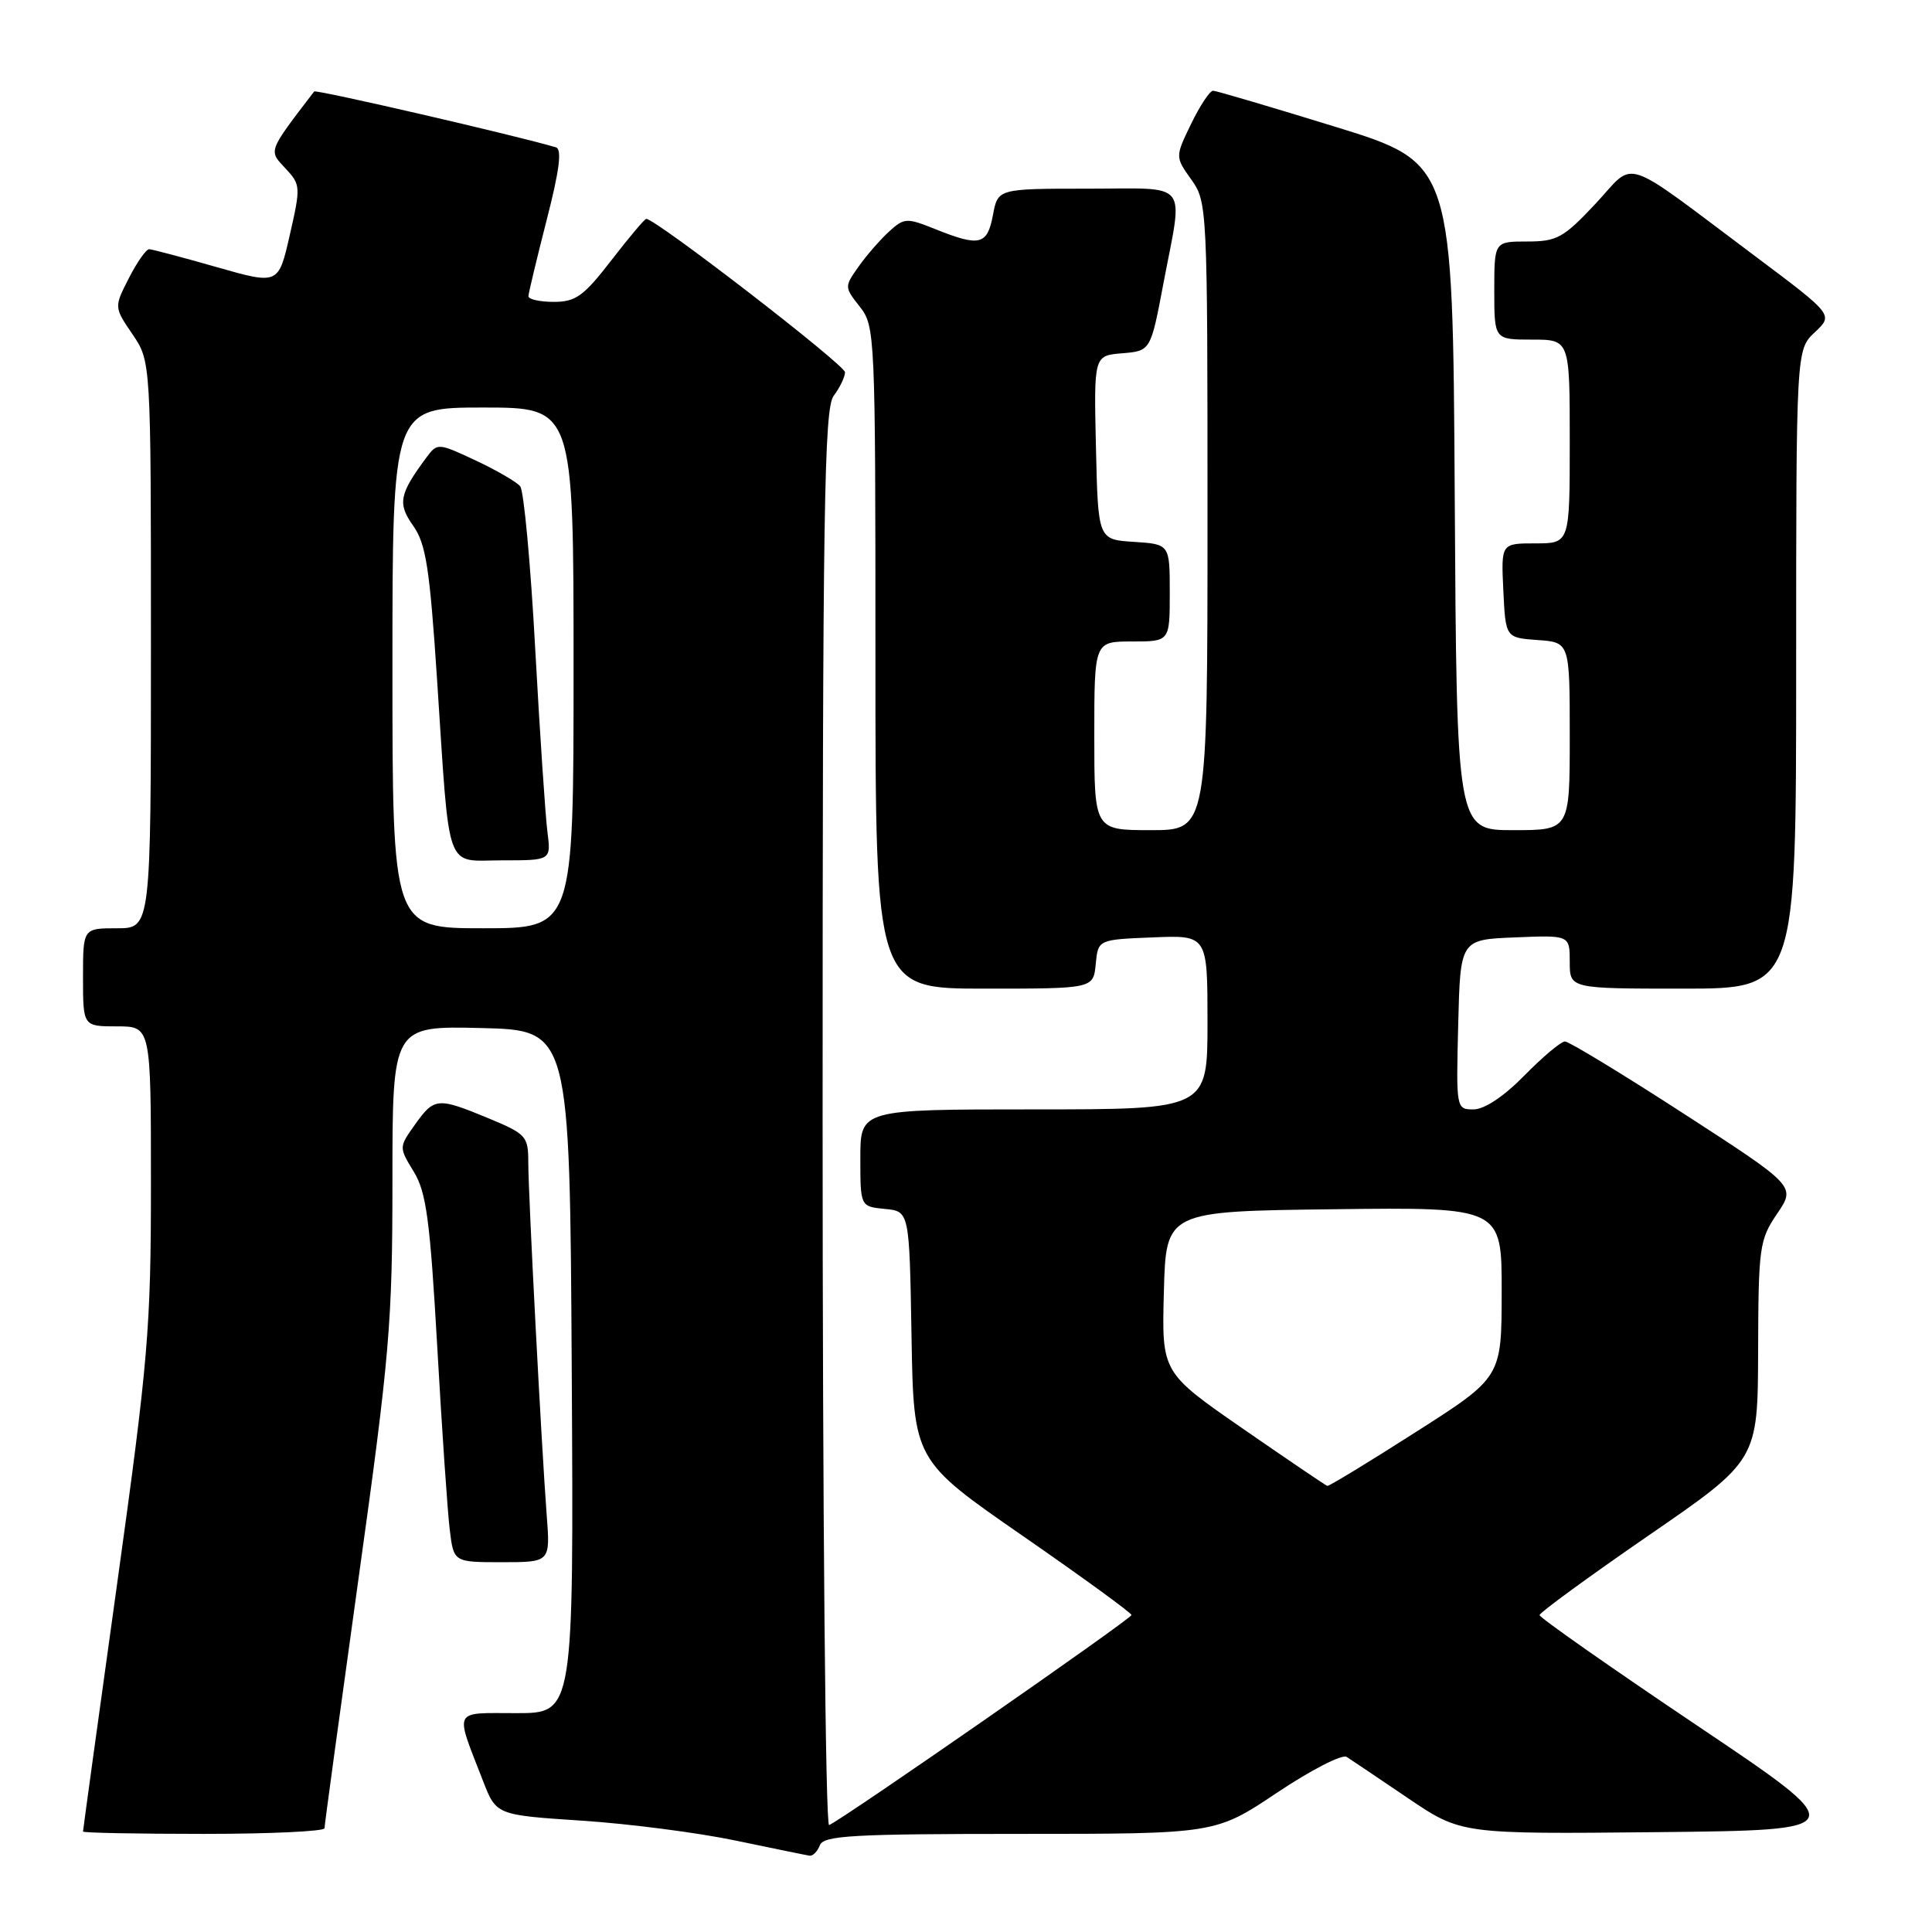 <?xml version="1.0" encoding="UTF-8" standalone="no"?>
<!DOCTYPE svg PUBLIC "-//W3C//DTD SVG 1.1//EN" "http://www.w3.org/Graphics/SVG/1.1/DTD/svg11.dtd" >
<svg xmlns="http://www.w3.org/2000/svg" xmlns:xlink="http://www.w3.org/1999/xlink" version="1.1" viewBox="0 0 256 256">
 <g >
 <path fill="currentColor"
d=" M 108.64 244.50 C 109.13 243.22 113.02 243.00 135.13 243.00 C 161.05 243.00 161.05 243.00 169.20 237.55 C 173.68 234.55 177.84 232.41 178.44 232.80 C 179.04 233.18 182.70 235.65 186.57 238.27 C 193.61 243.03 193.61 243.03 219.55 242.77 C 245.50 242.50 245.50 242.50 224.75 228.56 C 213.34 220.89 204.00 214.34 204.00 214.01 C 204.00 213.68 210.51 208.93 218.46 203.45 C 232.92 193.50 232.92 193.50 232.96 178.98 C 233.00 165.21 233.13 164.28 235.48 160.82 C 237.95 157.18 237.95 157.18 223.14 147.59 C 214.99 142.31 207.89 138.00 207.37 138.00 C 206.84 138.00 204.43 140.03 202.00 142.50 C 199.28 145.28 196.69 147.00 195.26 147.00 C 192.95 147.00 192.94 146.94 193.22 135.75 C 193.50 124.50 193.50 124.50 200.75 124.21 C 208.00 123.91 208.00 123.91 208.00 127.46 C 208.00 131.00 208.00 131.00 223.00 131.00 C 238.00 131.00 238.00 131.00 238.00 88.67 C 238.00 46.35 238.00 46.35 240.47 44.03 C 242.93 41.72 242.93 41.72 232.72 34.06 C 214.45 20.39 216.84 21.18 211.43 26.98 C 207.17 31.52 206.31 32.00 202.36 32.00 C 198.00 32.00 198.00 32.00 198.00 38.50 C 198.00 45.00 198.00 45.00 203.00 45.00 C 208.00 45.00 208.00 45.00 208.00 58.50 C 208.00 72.00 208.00 72.00 203.45 72.00 C 198.90 72.00 198.90 72.00 199.20 78.25 C 199.50 84.50 199.50 84.50 203.75 84.81 C 208.00 85.11 208.00 85.11 208.00 97.56 C 208.00 110.00 208.00 110.00 200.51 110.00 C 193.02 110.00 193.02 110.00 192.76 65.80 C 192.50 21.61 192.50 21.61 177.00 16.82 C 168.47 14.19 161.16 12.03 160.74 12.02 C 160.32 12.01 159.01 13.98 157.84 16.39 C 155.71 20.78 155.71 20.78 157.85 23.79 C 159.97 26.76 160.00 27.47 160.00 68.40 C 160.00 110.00 160.00 110.00 152.50 110.00 C 145.00 110.00 145.00 110.00 145.00 97.50 C 145.00 85.00 145.00 85.00 150.00 85.00 C 155.00 85.00 155.00 85.00 155.00 78.55 C 155.00 72.11 155.00 72.11 150.25 71.80 C 145.50 71.50 145.50 71.50 145.22 59.31 C 144.94 47.12 144.94 47.12 148.70 46.81 C 152.47 46.50 152.47 46.50 154.17 37.50 C 156.79 23.70 157.83 25.00 144.11 25.00 C 132.22 25.00 132.22 25.00 131.57 28.50 C 130.82 32.47 129.83 32.72 123.98 30.38 C 120.15 28.84 119.82 28.86 117.86 30.63 C 116.72 31.66 114.90 33.74 113.82 35.25 C 111.87 38.00 111.87 38.02 113.93 40.64 C 115.95 43.21 116.00 44.29 116.00 87.13 C 116.00 131.00 116.00 131.00 130.44 131.00 C 144.87 131.00 144.87 131.00 145.19 127.75 C 145.50 124.50 145.50 124.50 152.75 124.21 C 160.00 123.91 160.00 123.91 160.00 135.46 C 160.00 147.00 160.00 147.00 137.00 147.00 C 114.00 147.00 114.00 147.00 114.00 153.44 C 114.00 159.87 114.00 159.87 117.25 160.19 C 120.50 160.50 120.50 160.50 120.78 177.00 C 121.06 193.50 121.06 193.50 135.50 203.50 C 143.44 209.00 149.93 213.72 149.93 214.00 C 149.92 214.50 111.48 241.21 109.86 241.83 C 109.38 242.02 109.00 200.55 109.00 148.27 C 109.00 67.27 109.20 54.12 110.47 52.44 C 111.28 51.37 111.95 49.97 111.97 49.33 C 111.99 48.37 86.90 29.00 85.63 29.00 C 85.42 29.00 83.33 31.48 81.00 34.50 C 77.34 39.24 76.29 40.00 73.38 40.00 C 71.52 40.00 70.01 39.66 70.02 39.25 C 70.03 38.84 71.12 34.31 72.43 29.18 C 74.13 22.57 74.49 19.77 73.66 19.52 C 68.50 17.98 41.86 11.83 41.63 12.12 C 35.47 20.17 35.57 19.91 37.81 22.30 C 39.84 24.46 39.86 24.74 38.40 31.13 C 36.90 37.73 36.90 37.73 28.70 35.39 C 24.19 34.10 20.17 33.04 19.77 33.02 C 19.37 33.01 18.16 34.73 17.08 36.85 C 15.11 40.70 15.11 40.70 17.56 44.30 C 20.00 47.89 20.00 47.89 20.00 85.45 C 20.00 123.00 20.00 123.00 15.50 123.00 C 11.00 123.00 11.00 123.00 11.00 129.50 C 11.00 136.00 11.00 136.00 15.50 136.00 C 20.00 136.00 20.00 136.00 20.00 156.81 C 20.00 176.02 19.65 180.13 15.50 210.00 C 13.02 227.80 11.00 242.51 11.00 242.69 C 11.00 242.86 18.20 243.00 27.00 243.00 C 35.80 243.00 43.00 242.66 43.00 242.25 C 43.00 241.84 45.03 226.97 47.50 209.21 C 51.64 179.53 52.00 175.26 52.00 156.43 C 52.00 135.94 52.00 135.94 63.75 136.22 C 75.50 136.50 75.50 136.50 75.76 181.75 C 76.02 227.00 76.02 227.00 68.44 227.00 C 59.88 227.00 60.24 226.28 64.01 236.00 C 65.76 240.50 65.76 240.50 77.13 241.25 C 83.38 241.66 92.55 242.85 97.50 243.89 C 102.45 244.92 106.85 245.83 107.28 245.89 C 107.71 245.95 108.32 245.32 108.64 244.50 Z  M 72.44 200.75 C 71.75 191.65 70.00 158.26 70.00 154.01 C 70.00 150.56 69.72 150.25 64.73 148.18 C 57.97 145.38 57.55 145.42 54.99 149.01 C 52.85 152.02 52.85 152.02 54.83 155.26 C 56.49 157.99 56.98 161.63 57.94 178.50 C 58.56 189.50 59.31 200.41 59.60 202.75 C 60.12 207.00 60.12 207.00 66.52 207.00 C 72.92 207.00 72.92 207.00 72.44 200.75 Z  M 164.72 189.33 C 153.93 181.86 153.93 181.86 154.22 171.18 C 154.50 160.50 154.50 160.50 176.75 160.23 C 199.00 159.96 199.00 159.96 198.98 171.23 C 198.97 182.50 198.97 182.50 187.61 189.75 C 181.37 193.74 176.09 196.95 175.88 196.89 C 175.67 196.84 170.65 193.43 164.72 189.33 Z  M 52.00 88.50 C 52.00 54.00 52.00 54.00 64.00 54.00 C 76.00 54.00 76.00 54.00 76.00 88.50 C 76.00 123.00 76.00 123.00 64.00 123.00 C 52.00 123.00 52.00 123.00 52.00 88.50 Z  M 72.54 110.25 C 72.27 108.19 71.54 97.28 70.92 86.00 C 70.31 74.72 69.41 65.02 68.93 64.44 C 68.45 63.85 65.79 62.31 63.02 61.01 C 58.07 58.69 57.95 58.68 56.54 60.57 C 52.89 65.49 52.65 66.70 54.75 69.67 C 56.44 72.05 56.94 75.29 57.91 90.00 C 59.64 116.17 58.86 114.00 66.56 114.00 C 73.02 114.00 73.02 114.00 72.54 110.25 Z "/>
</g>
</svg>